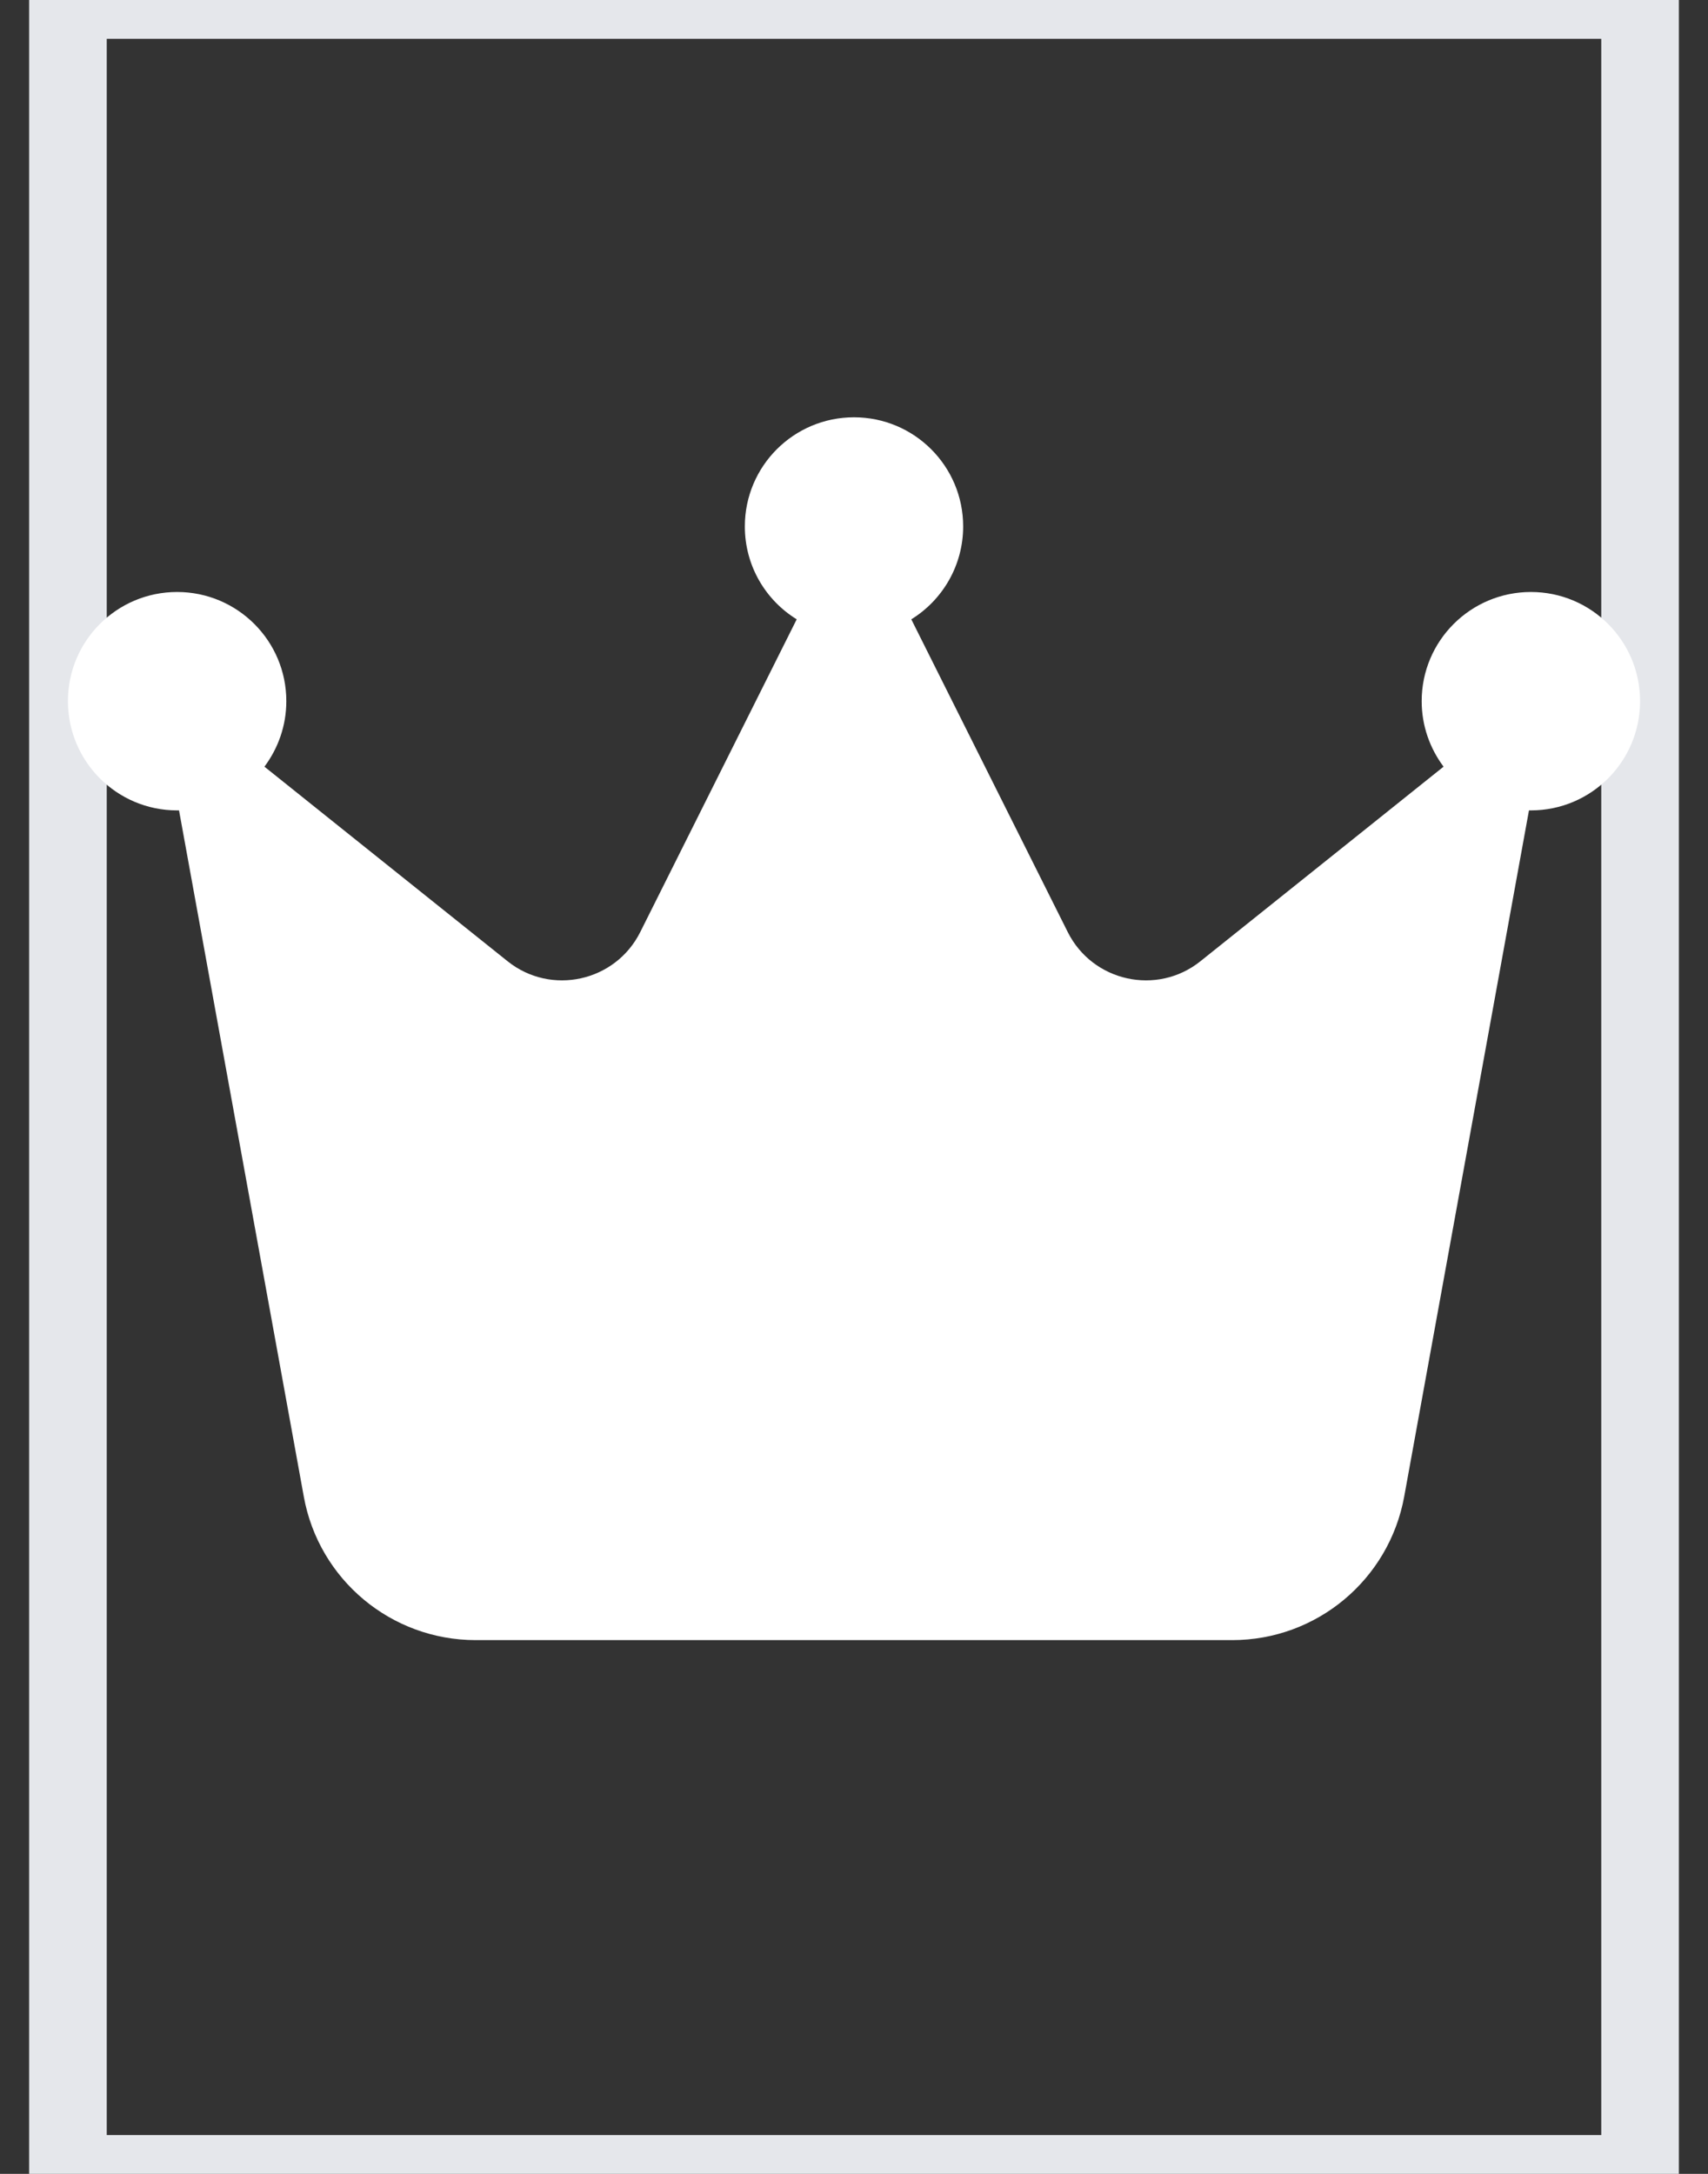 <svg width="22" height="28" viewBox="0 0 22 28" fill="none" xmlns="http://www.w3.org/2000/svg">
<rect x="0" y="0" width="22" height="28" fill="#333333" stroke="none"/>
<path d="M21.125 28H0.875V0H21.125V28Z" stroke="#E5E7EB"/>
<g clip-path="url(#clip0_6_1548)">
<path d="M11.738 7.977C12.139 7.73 12.406 7.284 12.406 6.781C12.406 6.004 11.777 5.375 11 5.375C10.223 5.375 9.594 6.004 9.594 6.781C9.594 7.287 9.861 7.73 10.262 7.977L8.247 12.005C7.927 12.645 7.098 12.828 6.539 12.382L3.406 9.875C3.582 9.639 3.688 9.348 3.688 9.031C3.688 8.254 3.058 7.625 2.281 7.625C1.504 7.625 0.875 8.254 0.875 9.031C0.875 9.808 1.504 10.438 2.281 10.438C2.288 10.438 2.299 10.438 2.306 10.438L3.913 19.276C4.106 20.345 5.037 21.125 6.127 21.125H15.873C16.959 21.125 17.891 20.348 18.087 19.276L19.694 10.438C19.701 10.438 19.712 10.438 19.719 10.438C20.496 10.438 21.125 9.808 21.125 9.031C21.125 8.254 20.496 7.625 19.719 7.625C18.942 7.625 18.312 8.254 18.312 9.031C18.312 9.348 18.418 9.639 18.594 9.875L15.461 12.382C14.902 12.828 14.073 12.645 13.753 12.005L11.738 7.977Z" fill="white"/>
</g>
<defs>
<clipPath id="clip0_6_1548">
<path d="M0.875 4.25H21.125V22.25H0.875V4.25Z" fill="white"/>
</clipPath>
</defs>
</svg>

